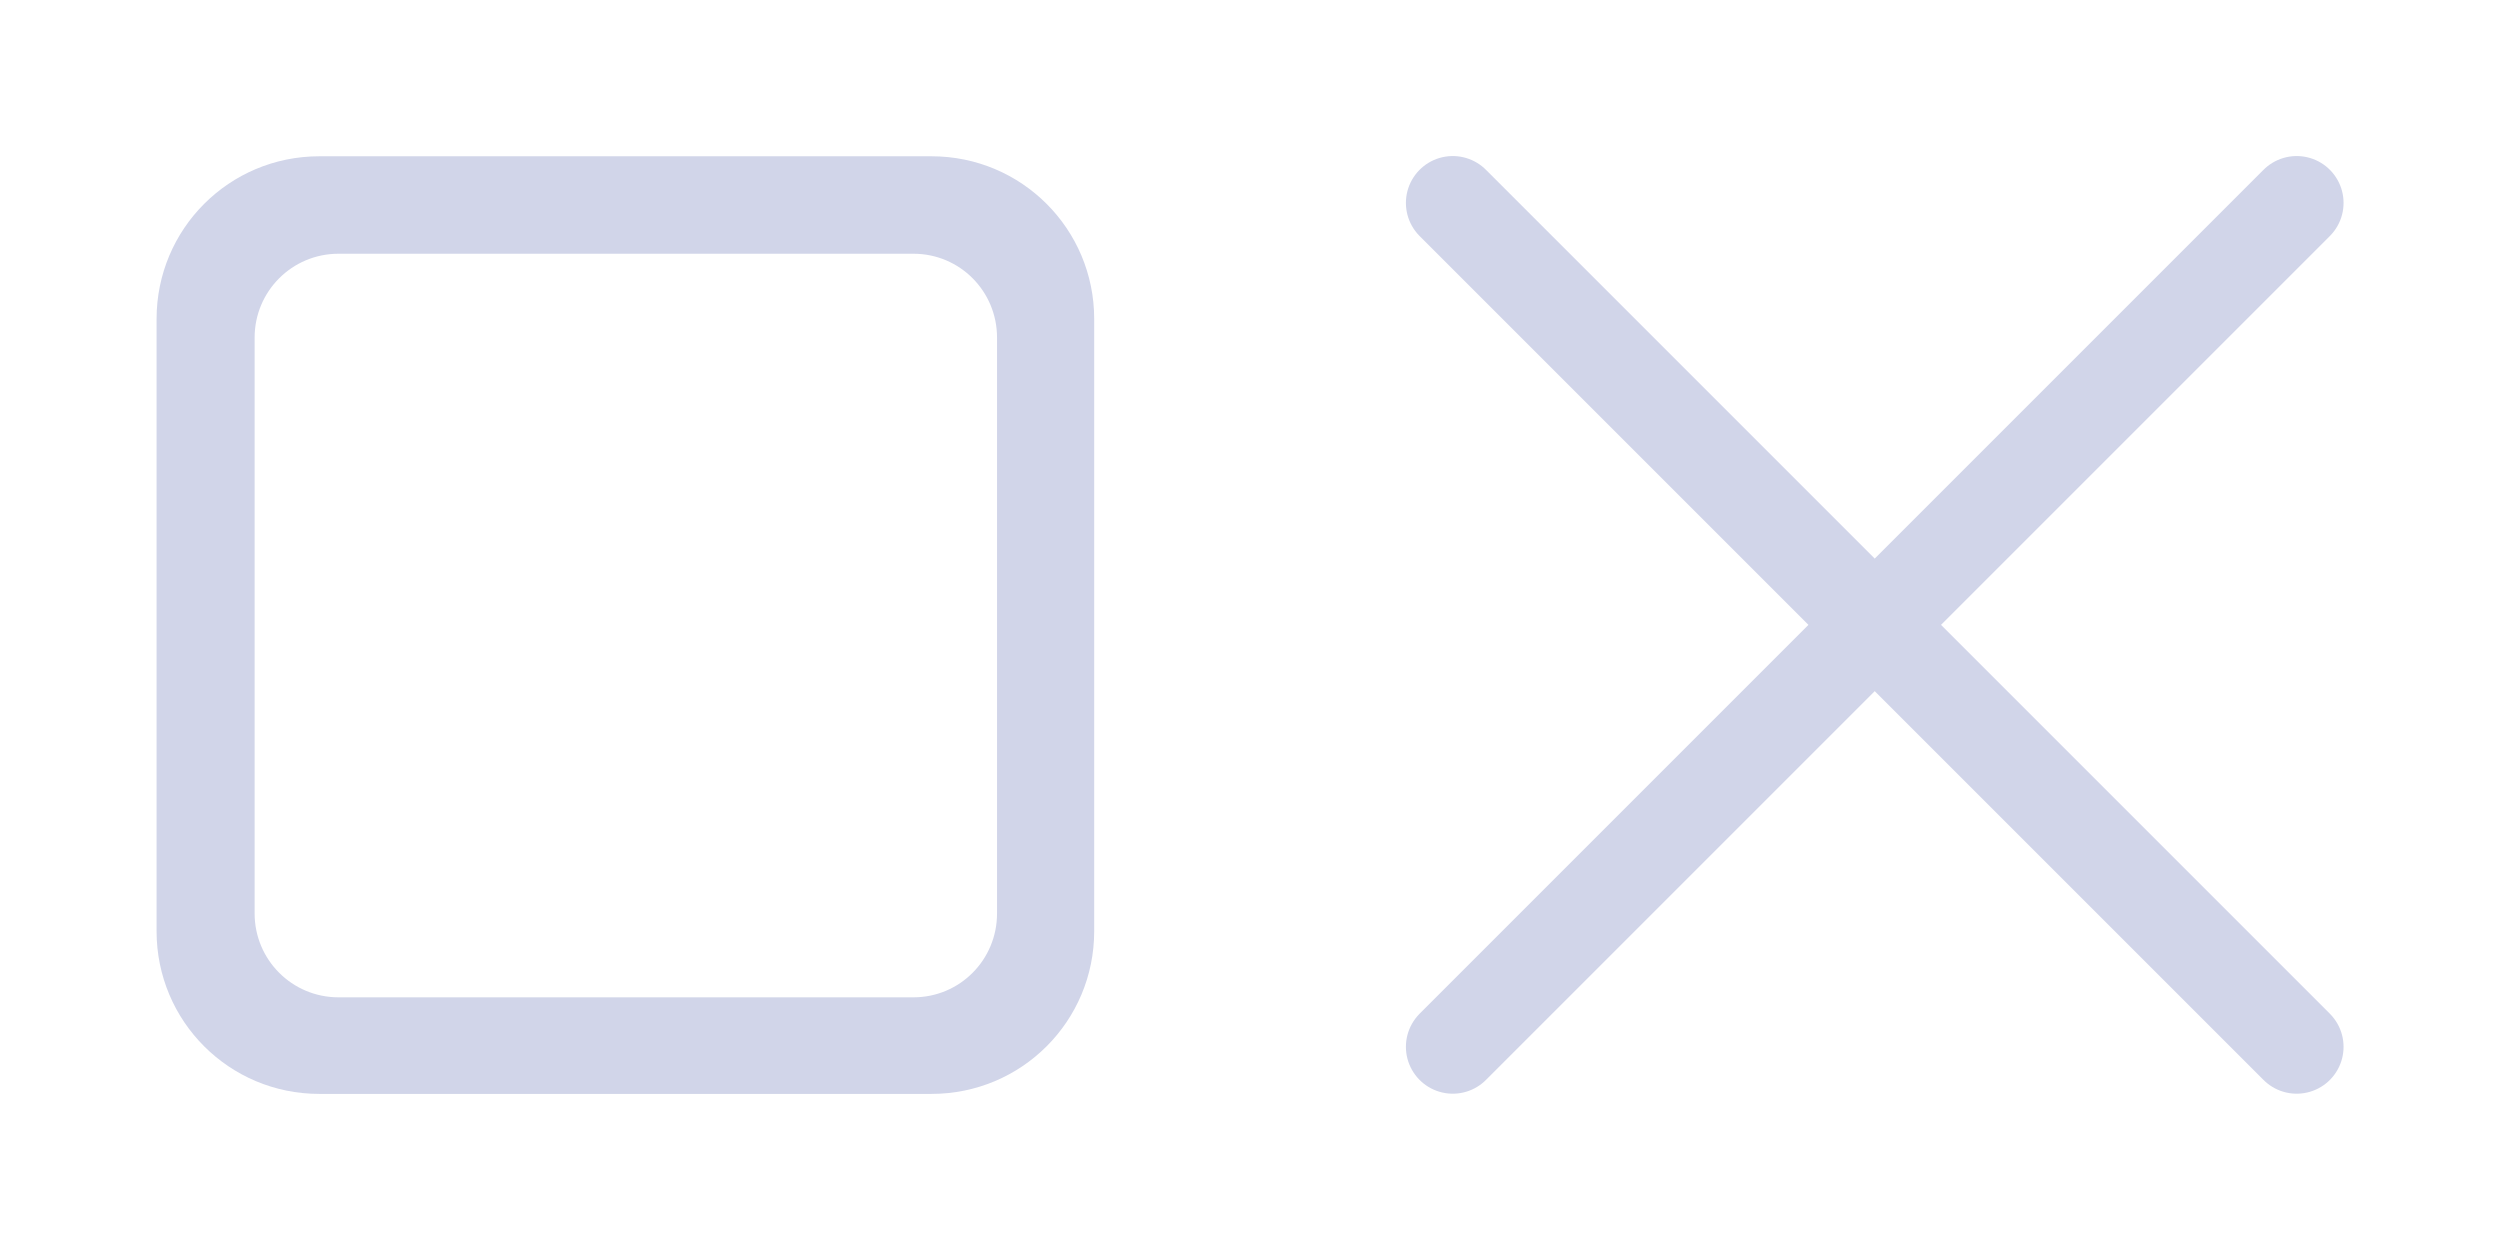 <?xml version="1.0" encoding="UTF-8" standalone="no"?>
<svg
   version="1.1"
   viewBox="0 0 32 16"
   id="svg11"
   sodipodi:docname="mobile.svg"
   inkscape:version="1.2.1 (9c6d41e410, 2022-07-14)"
   xmlns:inkscape="http://www.inkscape.org/namespaces/inkscape"
   xmlns:sodipodi="http://sodipodi.sourceforge.net/DTD/sodipodi-0.dtd"
   xmlns="http://www.w3.org/2000/svg"
   xmlns:svg="http://www.w3.org/2000/svg">
  <sodipodi:namedview
     id="namedview13"
     pagecolor="#cccccc"
     bordercolor="#000000"
     borderopacity="1"
     inkscape:showpageshadow="2"
     inkscape:pageopacity="0"
     inkscape:pagecheckerboard="0"
     inkscape:deskcolor="#808080"
     showgrid="false"
     inkscape:lockguides="false"
     inkscape:zoom="14.75"
     inkscape:cx="16"
     inkscape:cy="8.0338983"
     inkscape:window-width="1920"
     inkscape:window-height="1008"
     inkscape:window-x="0"
     inkscape:window-y="0"
     inkscape:window-maximized="1"
     inkscape:current-layer="svg11" />
  <defs
     id="defs3">
    <style
       id="current-color-scheme"
       type="text/css">.ColorScheme-Text { color:#d1d5e9; }
</style>
  </defs>
  <g
     id="mobile-task-switcher"
     transform="matrix(3.78 0 0 3.78 -.003 -.003)"
     style="fill:#d1d5e9;fill-opacity:1">
    <path
       class="ColorScheme-Text"
       d="m1.082 0.53c-0.305 0-0.551 0.246-0.551 0.551v2.073c0 0.305 0.246 0.551 0.551 0.551h2.073c0.305 0 0.551-0.246 0.551-0.551v-2.073c0-0.305-0.246-0.551-0.551-0.551zm0.065 0.33h1.947c0.157 0 0.283 0.127 0.283 0.284v1.95c0 0.157-0.126 0.284-0.283 0.284h-1.947c-0.157 0-0.284-0.127-0.284-0.284v-1.95c0-0.157 0.127-0.284 0.284-0.284z"
       stroke-opacity="0"
       stroke-width=".132"
       id="path5"
       style="fill-opacity:1;fill:currentColor;" />
  </g>
  <g
     id="mobile-close-app"
     transform="matrix(3.773 0 0 3.773 .055 .009)"
     style="fill:#d1d5e9;fill-opacity:1">
    <path
       class="ColorScheme-Text"
       d="m4.914 0.686 2.863 2.863m-2.863 0 2.863-2.863"
       stroke-linecap="round"
       stroke-width=".318"
       id="path8"
       style="stroke-opacity:1;stroke:currentColor;fill-opacity:1;fill:#d1d5e9;" />
  </g>
</svg>
